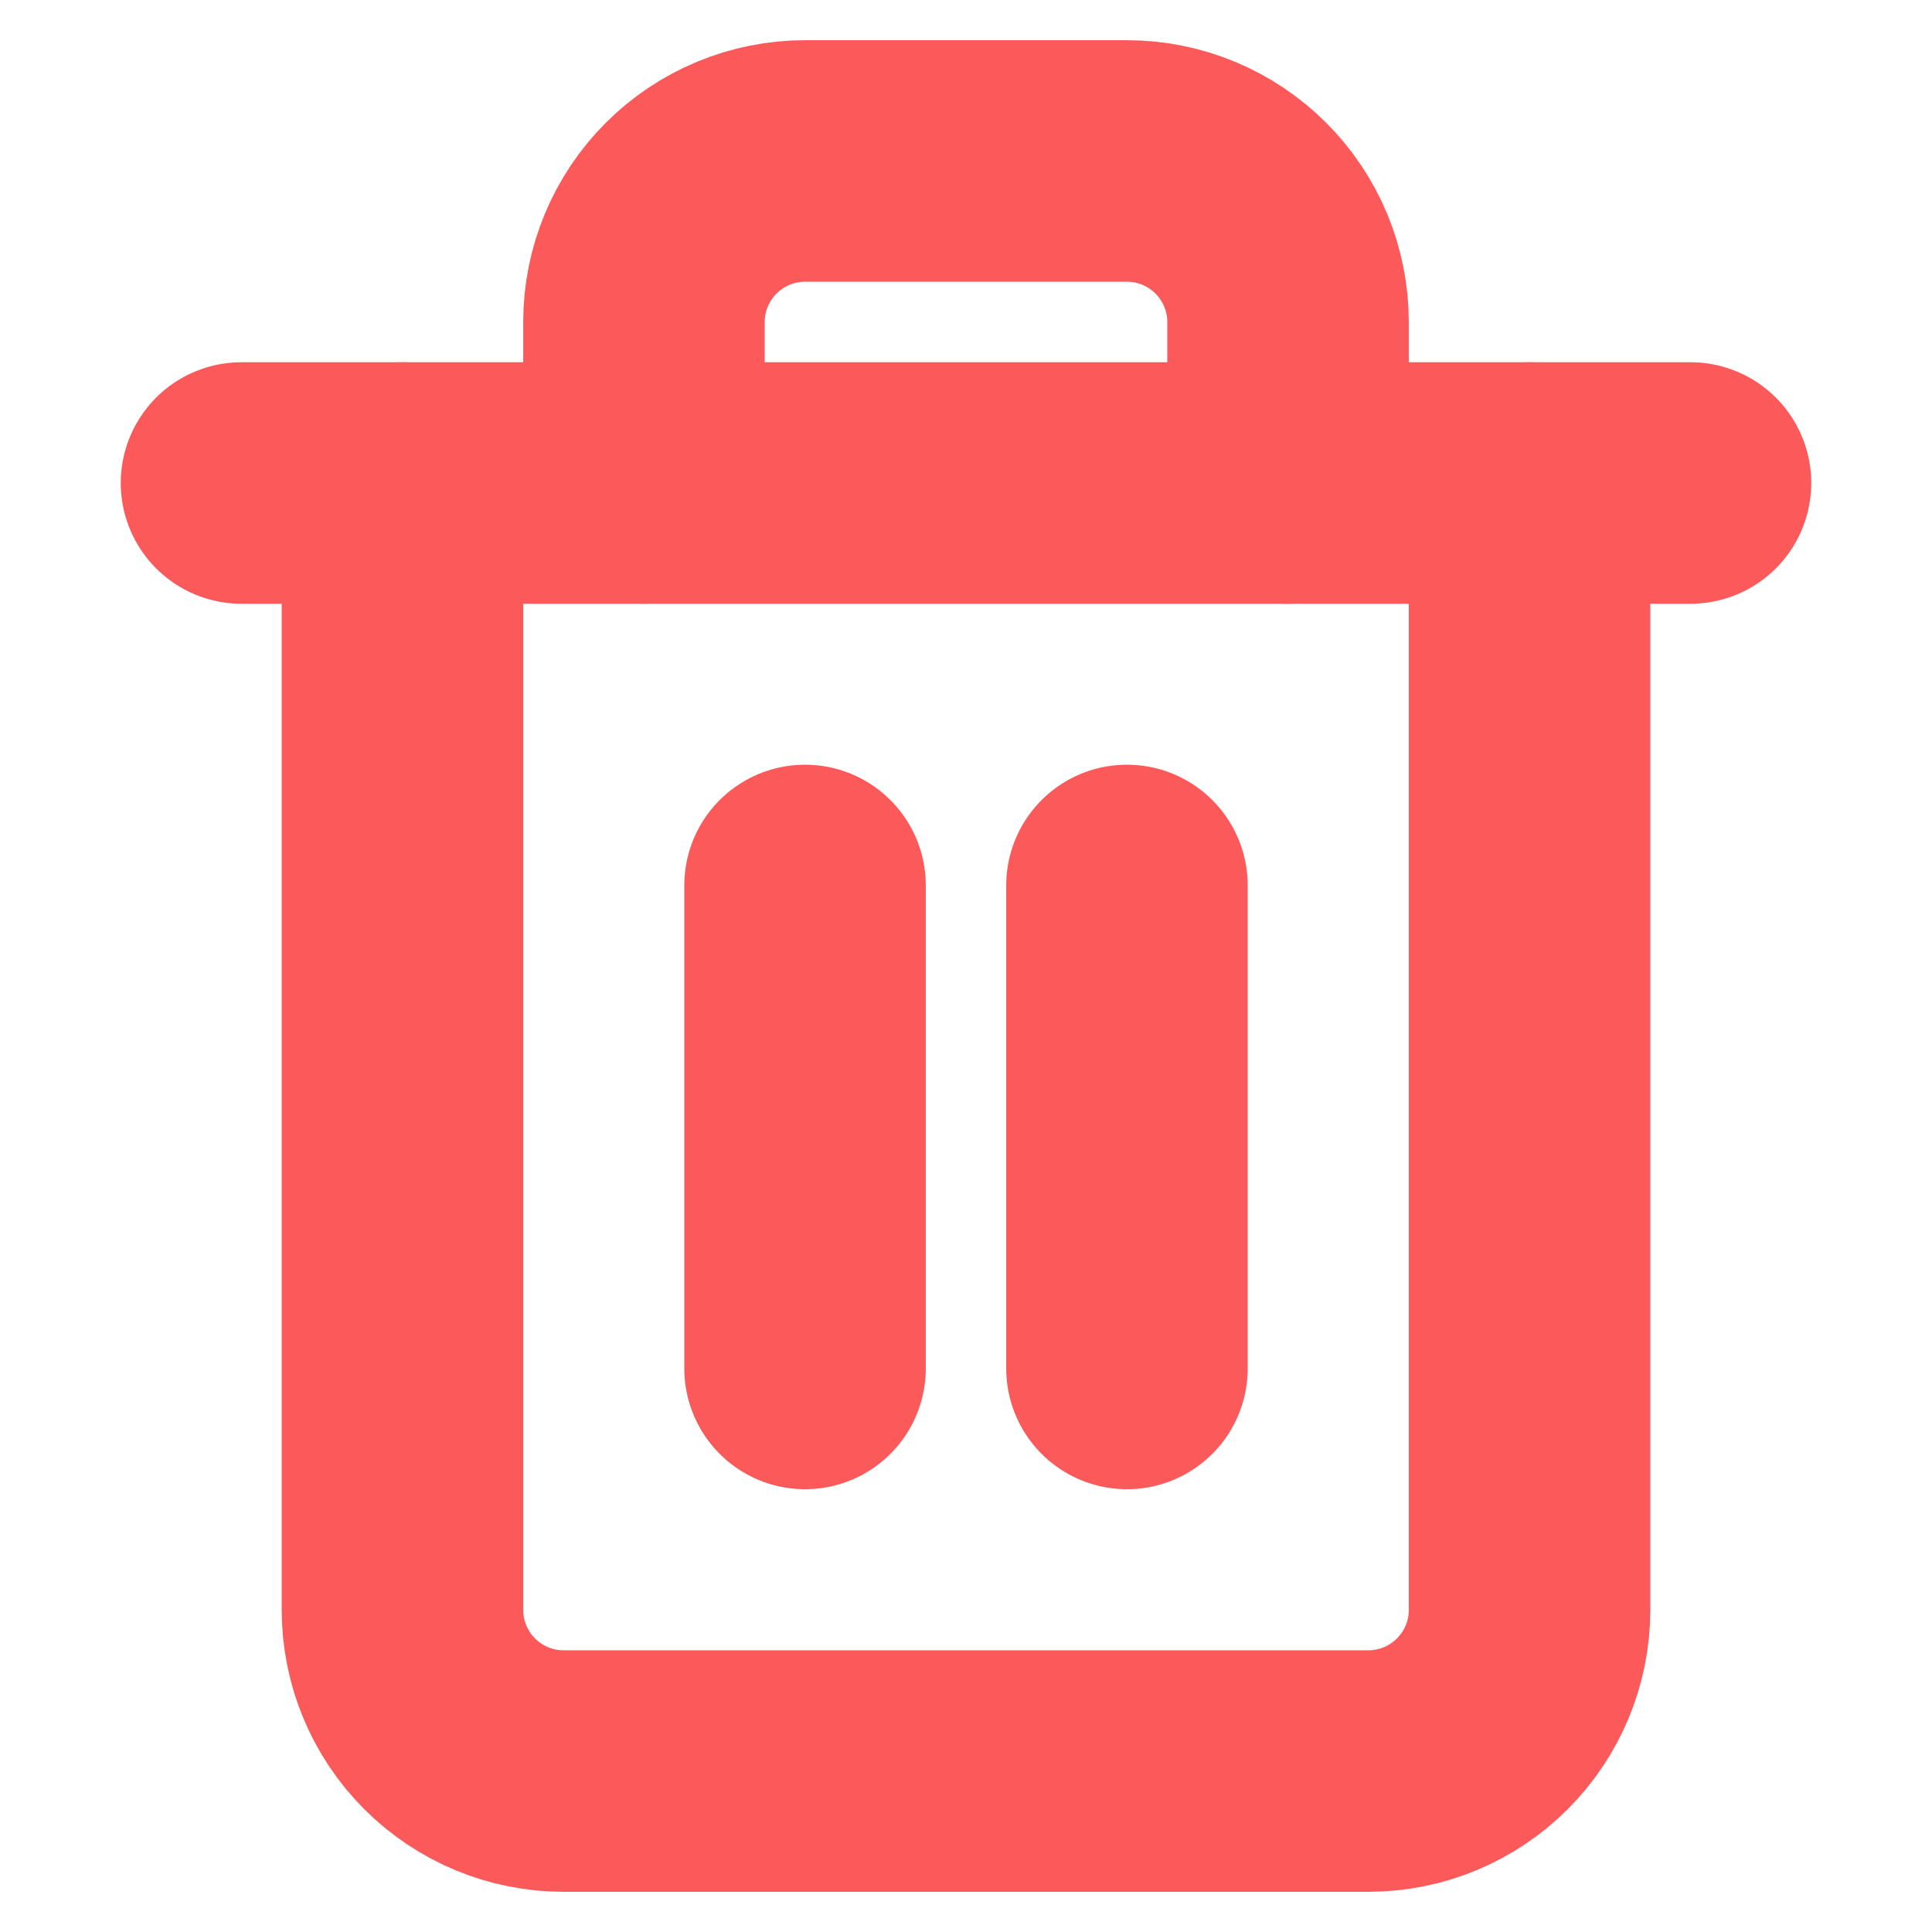 <svg width="16" height="16" viewBox="0 0 16 16" fill="none" xmlns="http://www.w3.org/2000/svg">
<path d="M2 4H3.333H14" stroke="#FC5A5A" stroke-width="2" stroke-linecap="round" stroke-linejoin="round"/>
<path d="M12.667 4V13.333C12.667 13.687 12.526 14.026 12.276 14.276C12.026 14.526 11.687 14.667 11.333 14.667H4.667C4.313 14.667 3.974 14.526 3.724 14.276C3.474 14.026 3.333 13.687 3.333 13.333V4M5.333 4V2.667C5.333 2.313 5.474 1.974 5.724 1.724C5.974 1.474 6.313 1.333 6.667 1.333H9.333C9.687 1.333 10.026 1.474 10.276 1.724C10.526 1.974 10.667 2.313 10.667 2.667V4" stroke="#FC5A5A" stroke-width="2" stroke-linecap="round" stroke-linejoin="round"/>
<path d="M6.667 7.333V11.333" stroke="#FC5A5A" stroke-width="2" stroke-linecap="round" stroke-linejoin="round"/>
<path d="M9.333 7.333V11.333" stroke="#FC5A5A" stroke-width="2" stroke-linecap="round" stroke-linejoin="round"/>
</svg>
